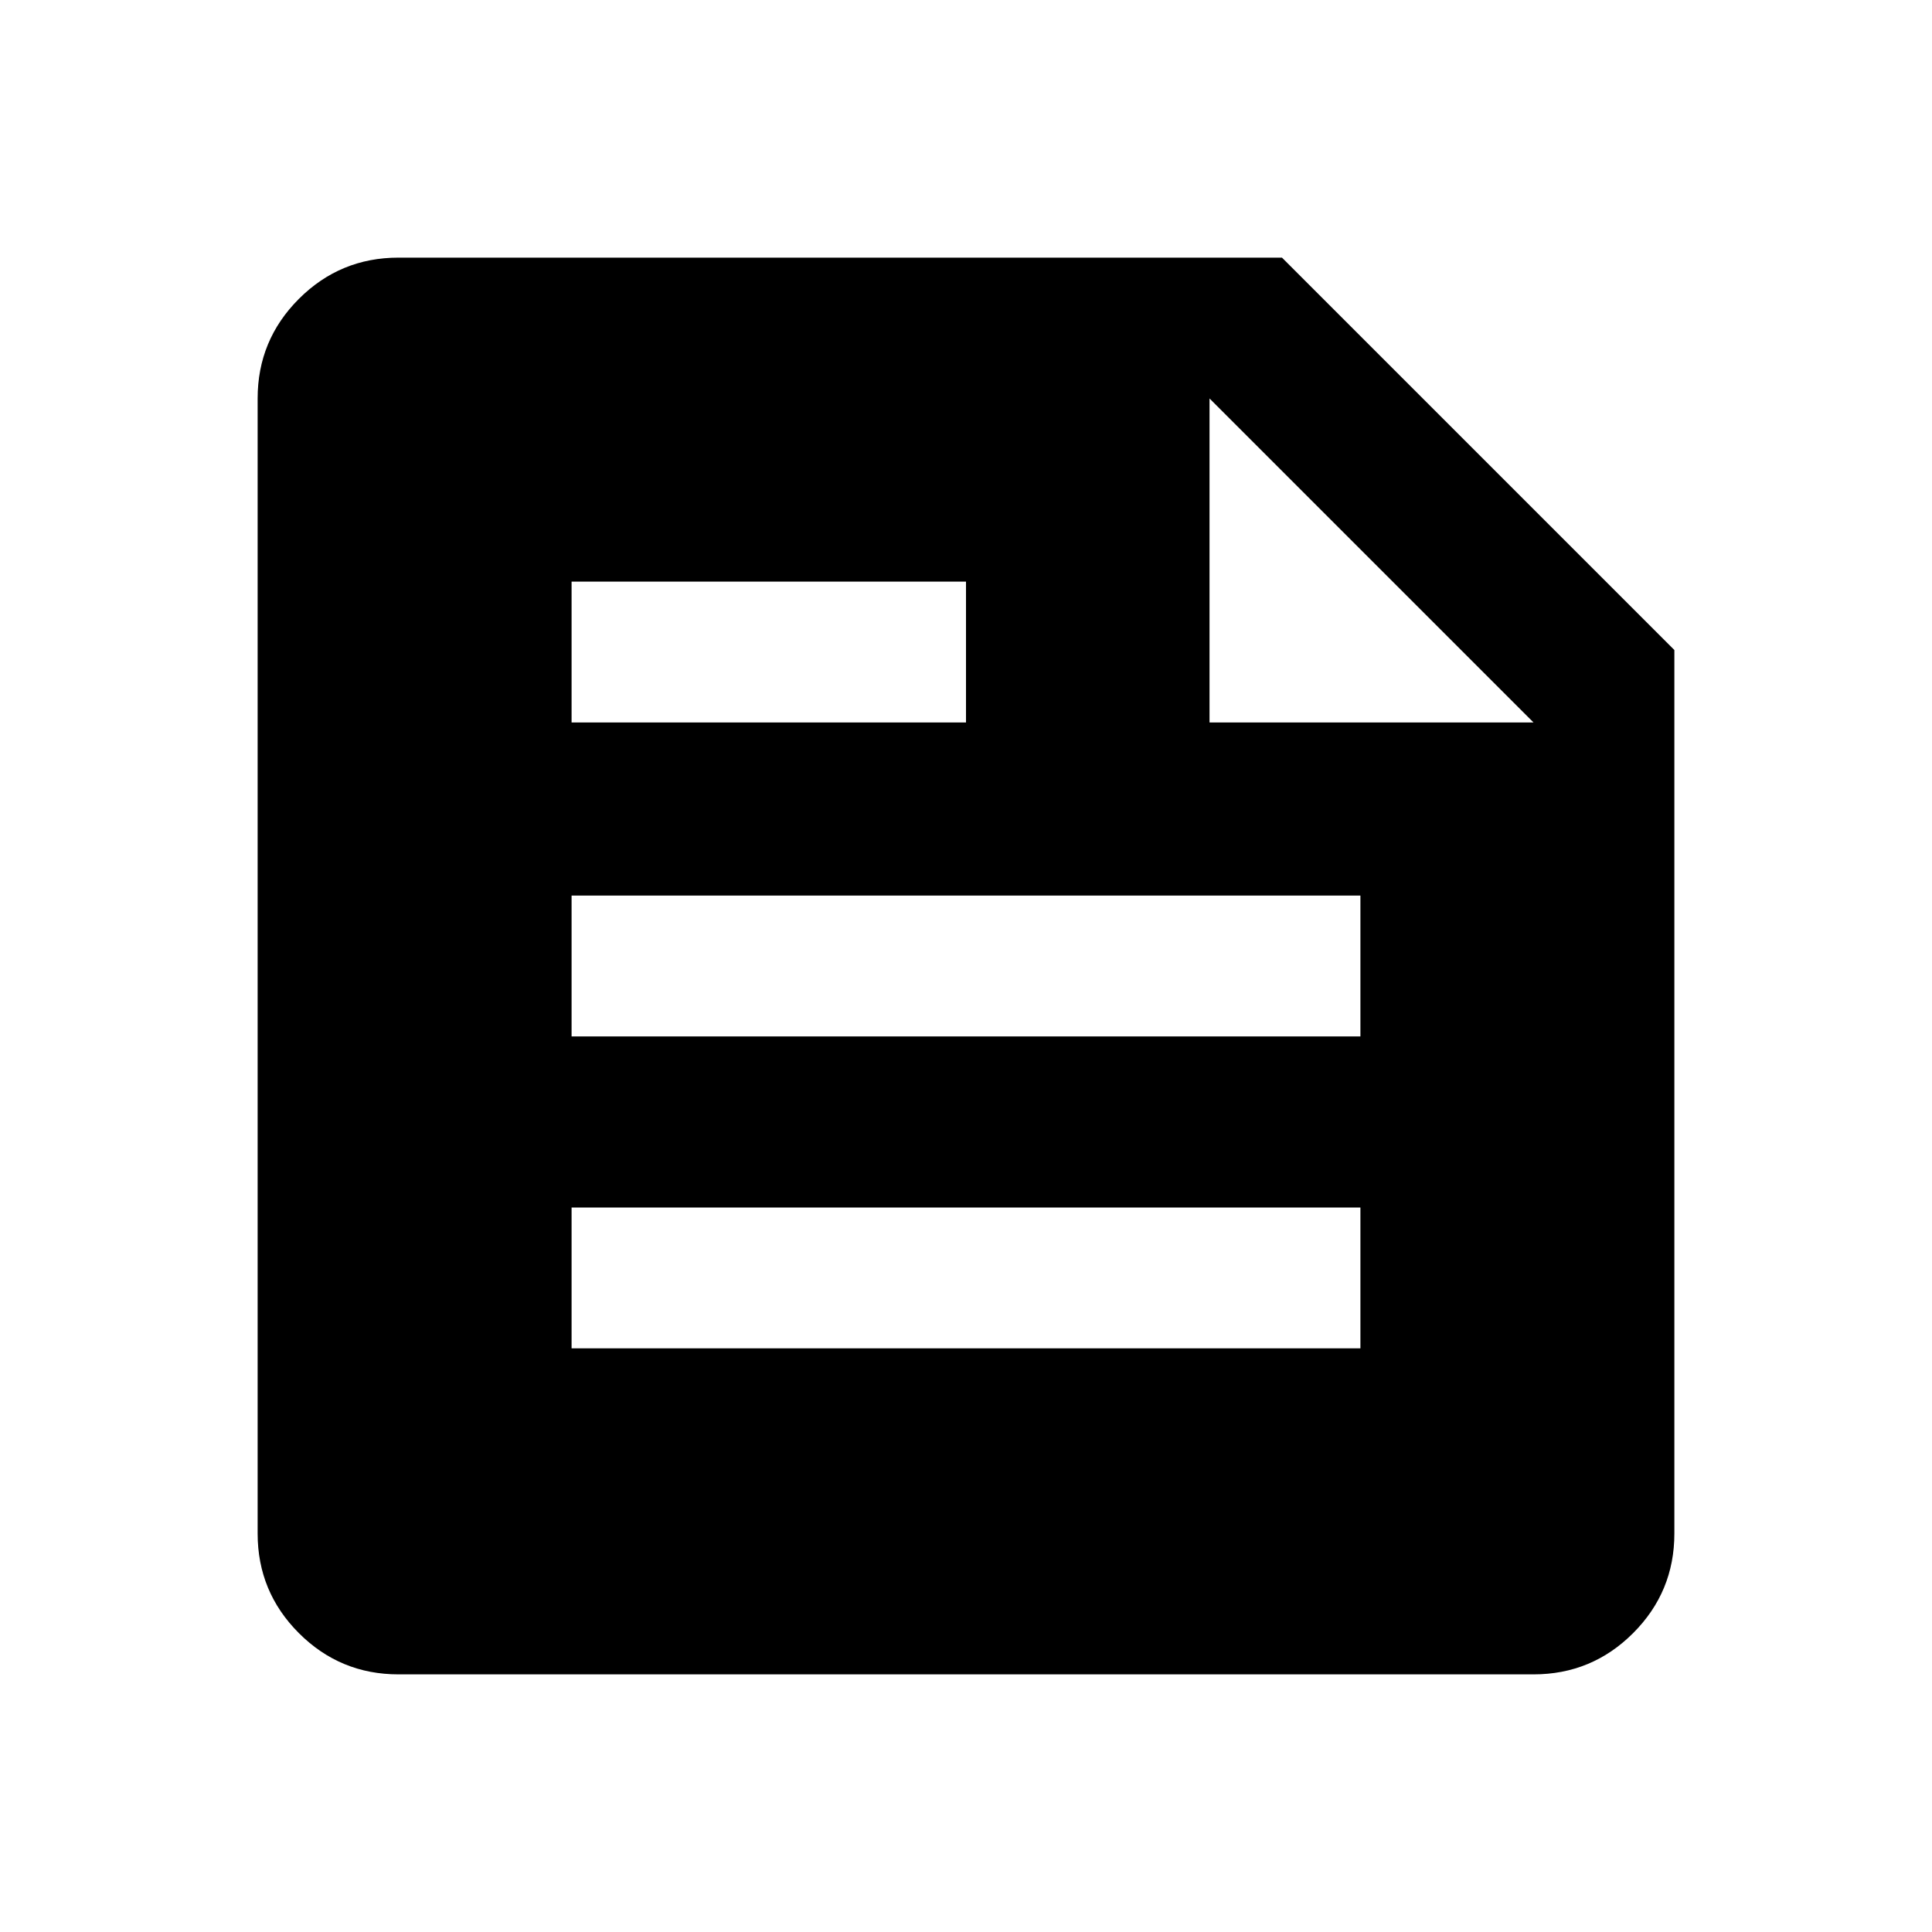 <svg xmlns="http://www.w3.org/2000/svg" height="20" width="20"><path d="M4.125 17.333Q3.521 17.333 3.094 16.906Q2.667 16.479 2.667 15.875V4.125Q2.667 3.521 3.094 3.094Q3.521 2.667 4.125 2.667H13.271L17.333 6.729V15.875Q17.333 16.479 16.906 16.906Q16.479 17.333 15.875 17.333ZM12.521 7.479H15.875L12.521 4.125ZM5.917 7.479H10V6.021H5.917ZM5.917 10.729H14.083V9.271H5.917ZM5.917 13.958H14.083V12.5H5.917Z"/></svg>